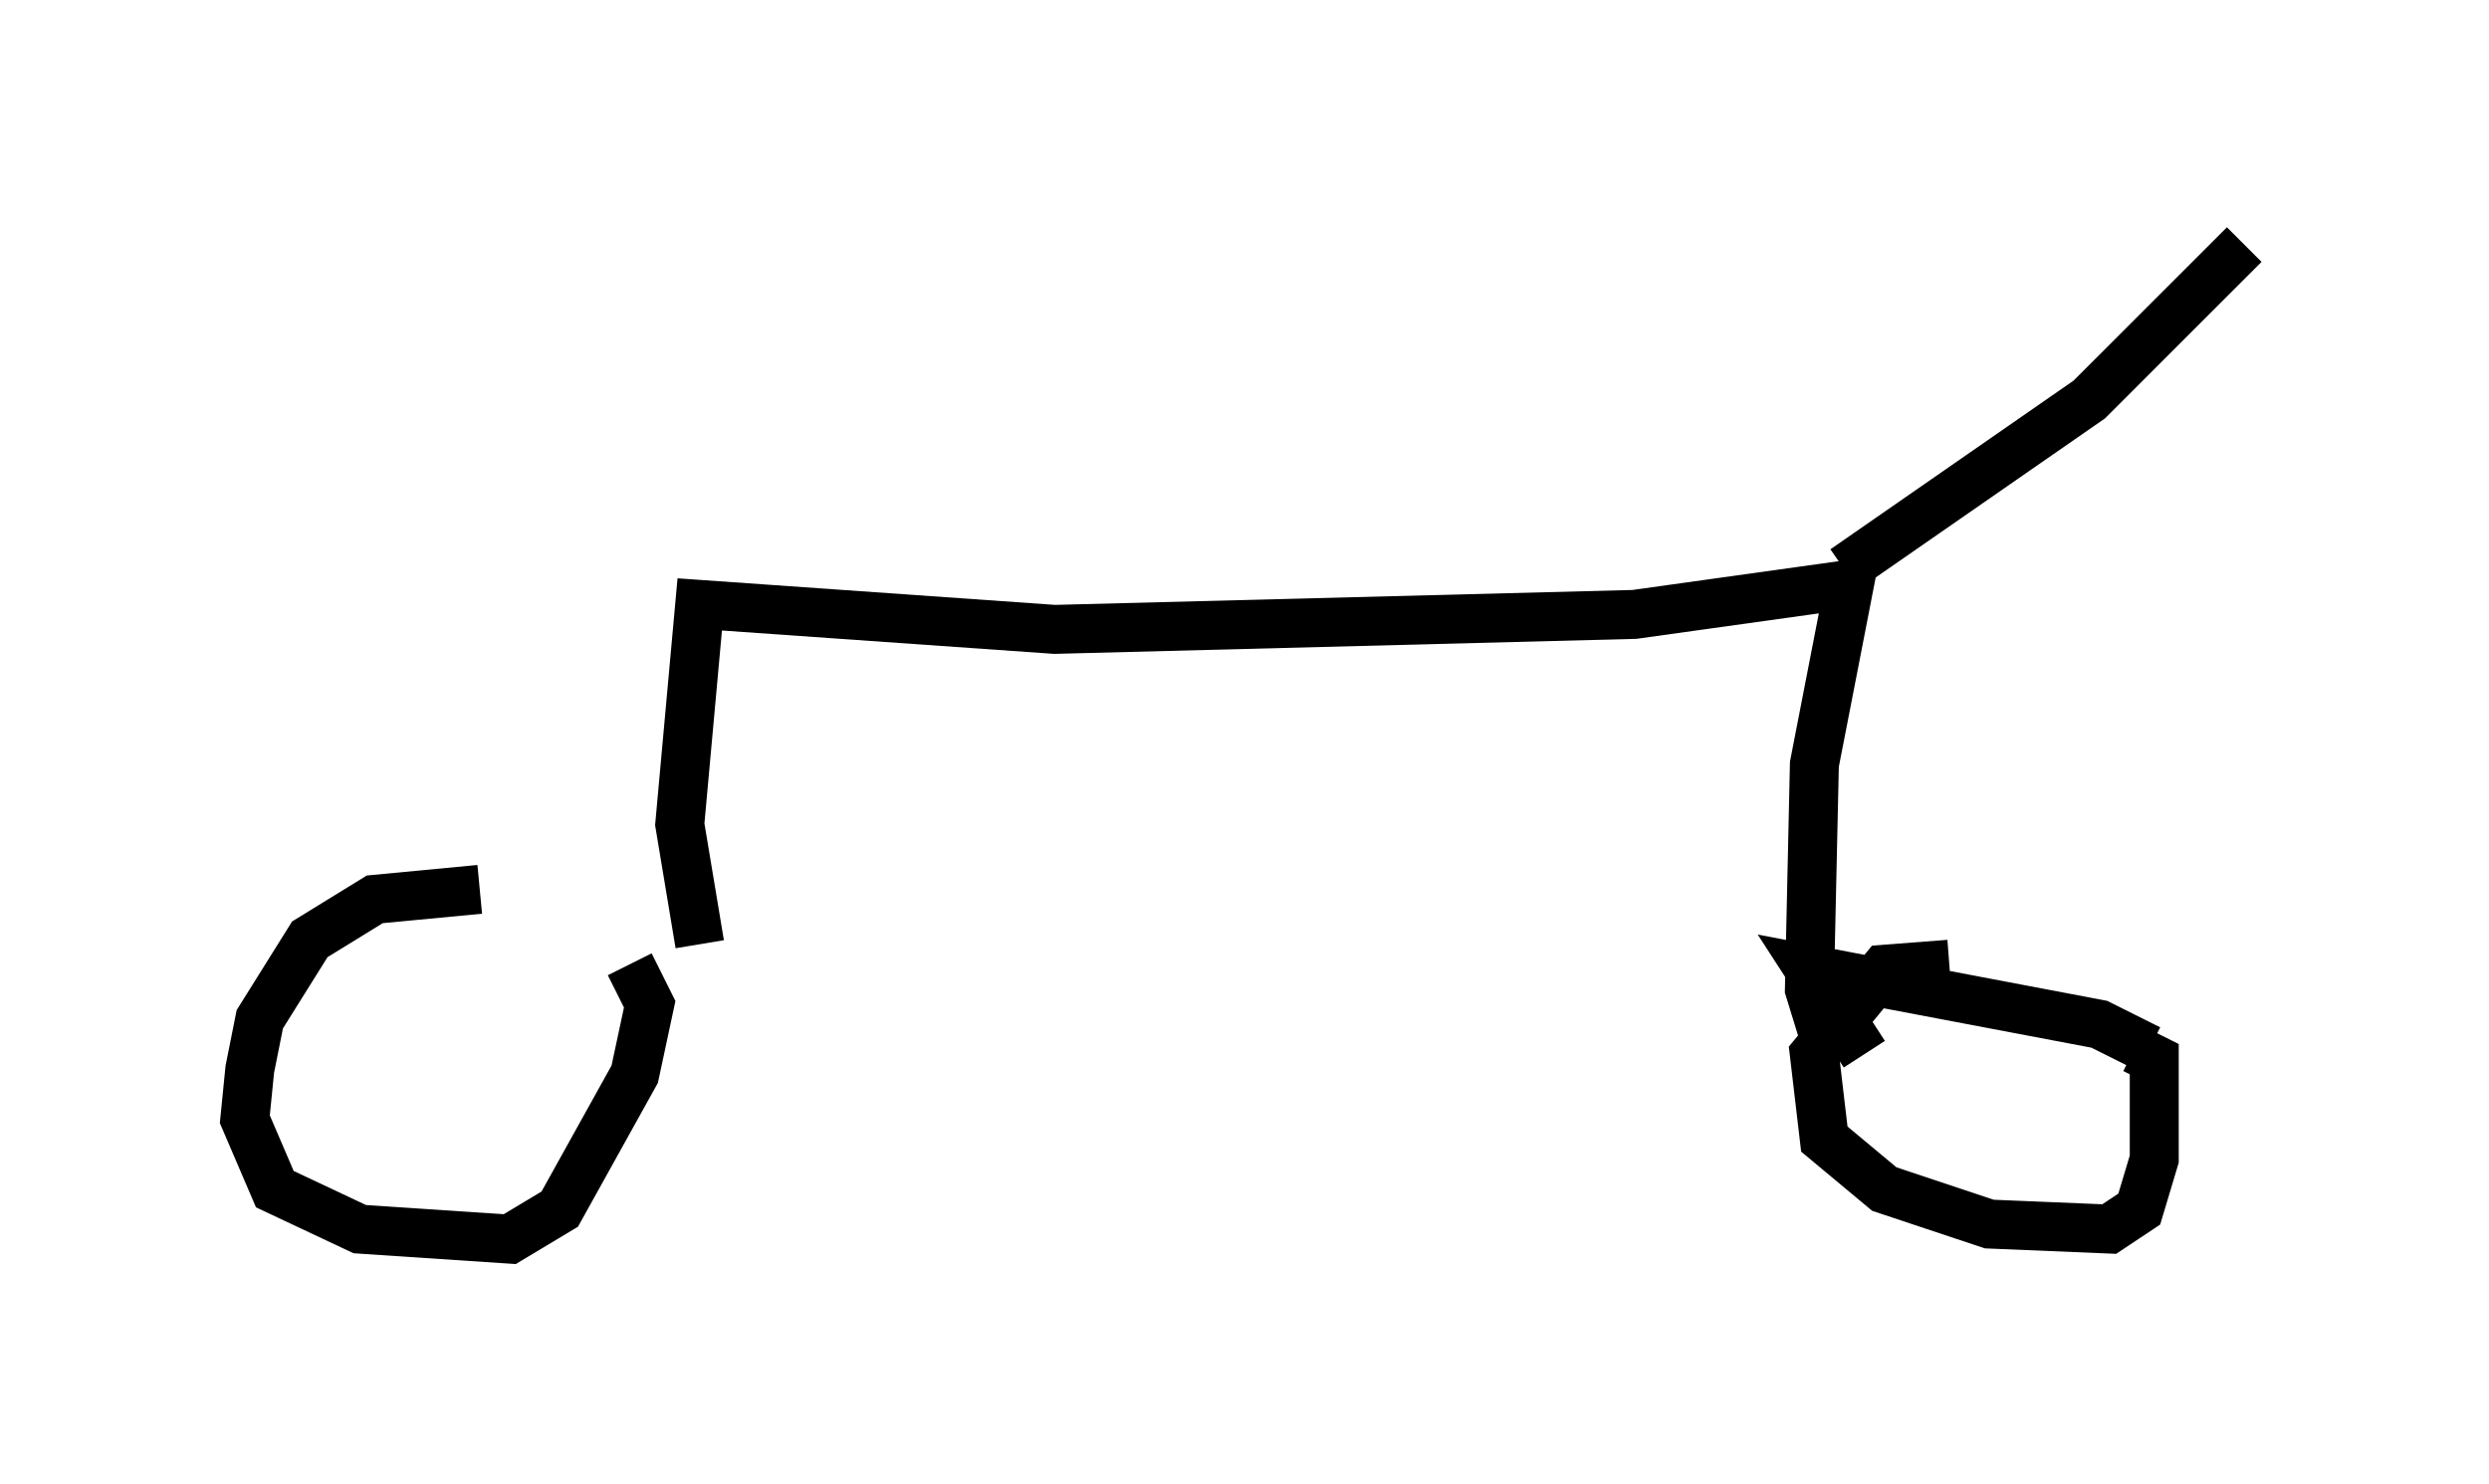 <?xml version="1.0" encoding="utf-8" ?>
<svg baseProfile="full" height="30.315" version="1.1" width="50.834" xmlns="http://www.w3.org/2000/svg" xmlns:ev="http://www.w3.org/2001/xml-events" xmlns:xlink="http://www.w3.org/1999/xlink"><defs /><rect fill="white" height="30.315" width="50.834" x="0" y="0" /><path d="M15.413, 19.19 m-5.615, -1.021 l-2.144, 0.204 -1.327, 0.817 l-1.021, 1.633 -0.204, 1.021 l-0.102, 1.021 0.613, 1.429 l1.735, 0.817 3.063, 0.204 l1.021, -0.613 1.531, -2.756 l0.306, -1.429 -0.408, -0.817 m31.034, 1.735 l-1.021, -0.51 -5.921, -1.123 l1.123, 1.735 m1.735, -1.838 l-1.327, 0.102 -1.429, 1.735 l0.204, 1.735 1.225, 1.021 l2.144, 0.715 2.45, 0.102 l0.613, -0.408 0.306, -1.021 l0.0, -2.042 -0.408, -0.204 m-29.298, -2.144 l-0.408, -2.45 0.408, -4.492 l7.248, 0.51 11.842, -0.306 l4.39, -0.613 -0.715, 3.675 l-0.102, 4.594 0.408, 1.327 m0.306, -9.902 l5.002, -3.471 3.165, -3.165 " fill="none" stroke="black" stroke-width="1" /></svg>